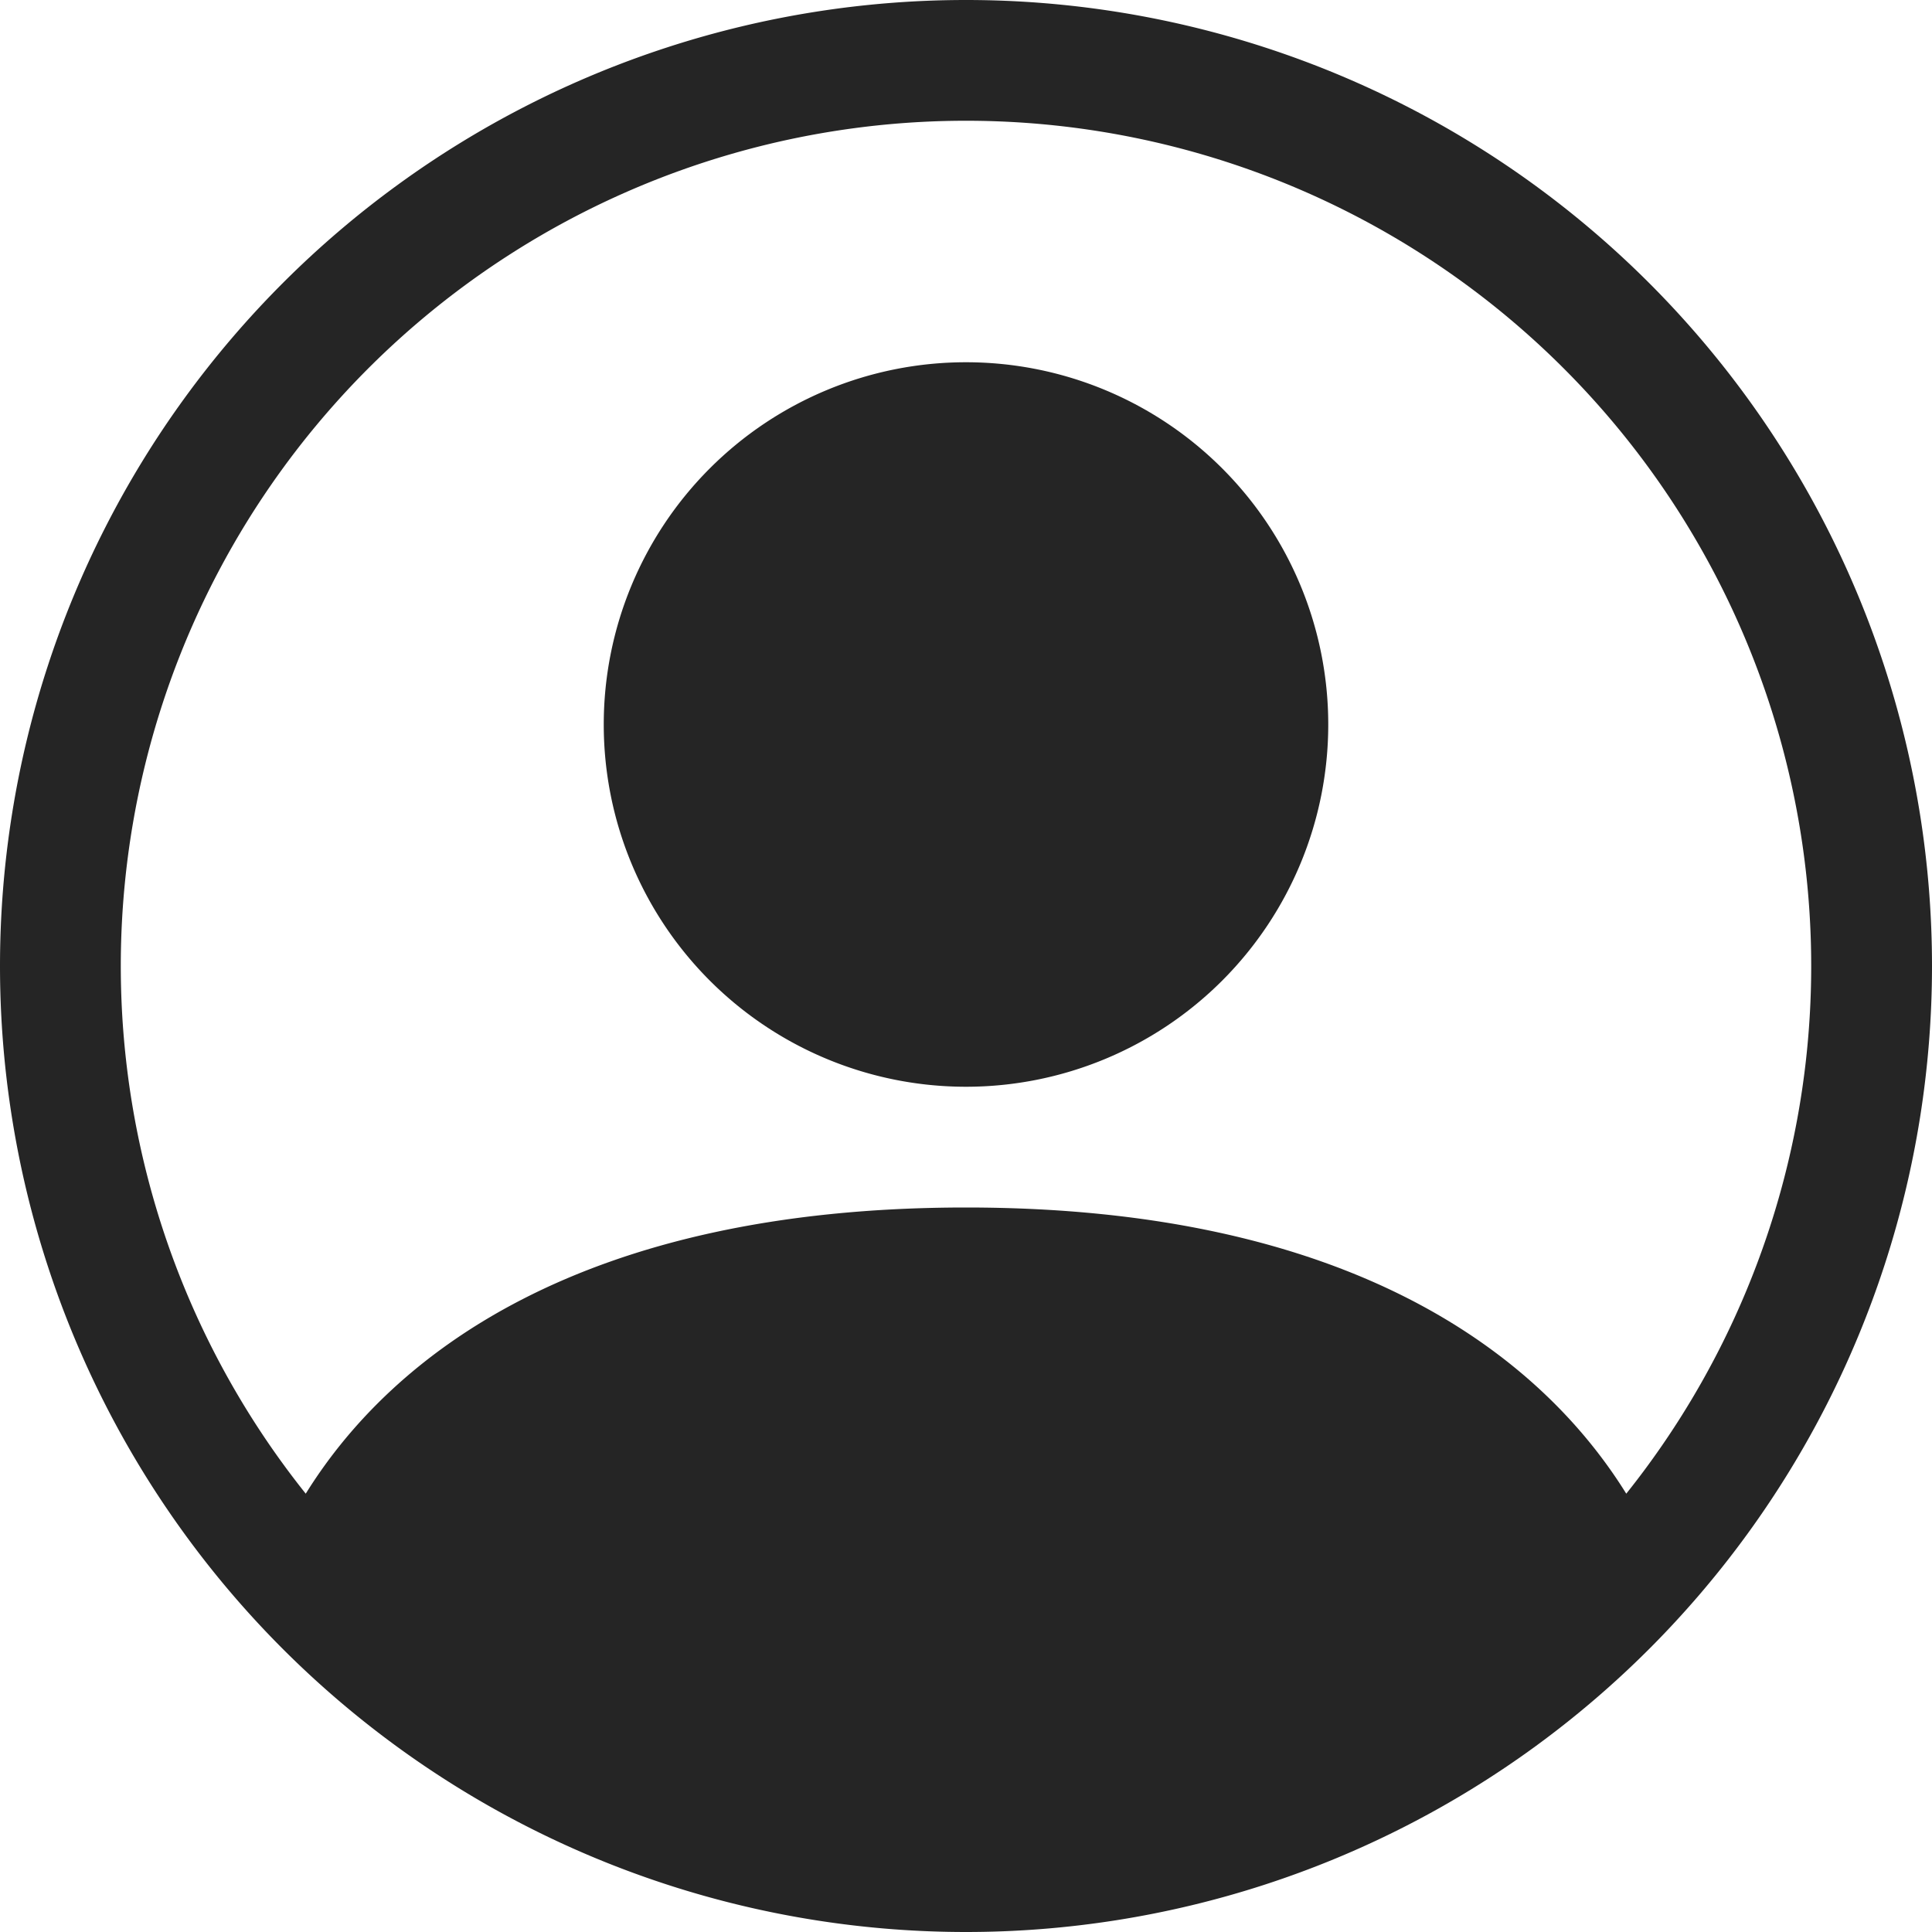 <svg xmlns="http://www.w3.org/2000/svg" width="120" height="120" fill="none" viewBox="0 0 120 120">
  <path fill="#252525" d="M82.5 45a22.5 22.5 0 11-45 0 22.5 22.5 0 0145 0z"/>
  <path fill="#252525" fill-rule="evenodd" d="M0 60a60 60 0 11120 0A60 60 0 010 60zM60 7.5a52.5 52.5 0 00-41.01 85.275C24.315 84.195 36.038 75 60 75c23.963 0 35.677 9.188 41.01 17.775a52.505 52.505 0 0011.153-26.856 52.505 52.505 0 00-24.221-50.364A52.5 52.5 0 0060 7.5z" clip-rule="evenodd"/>
</svg>
